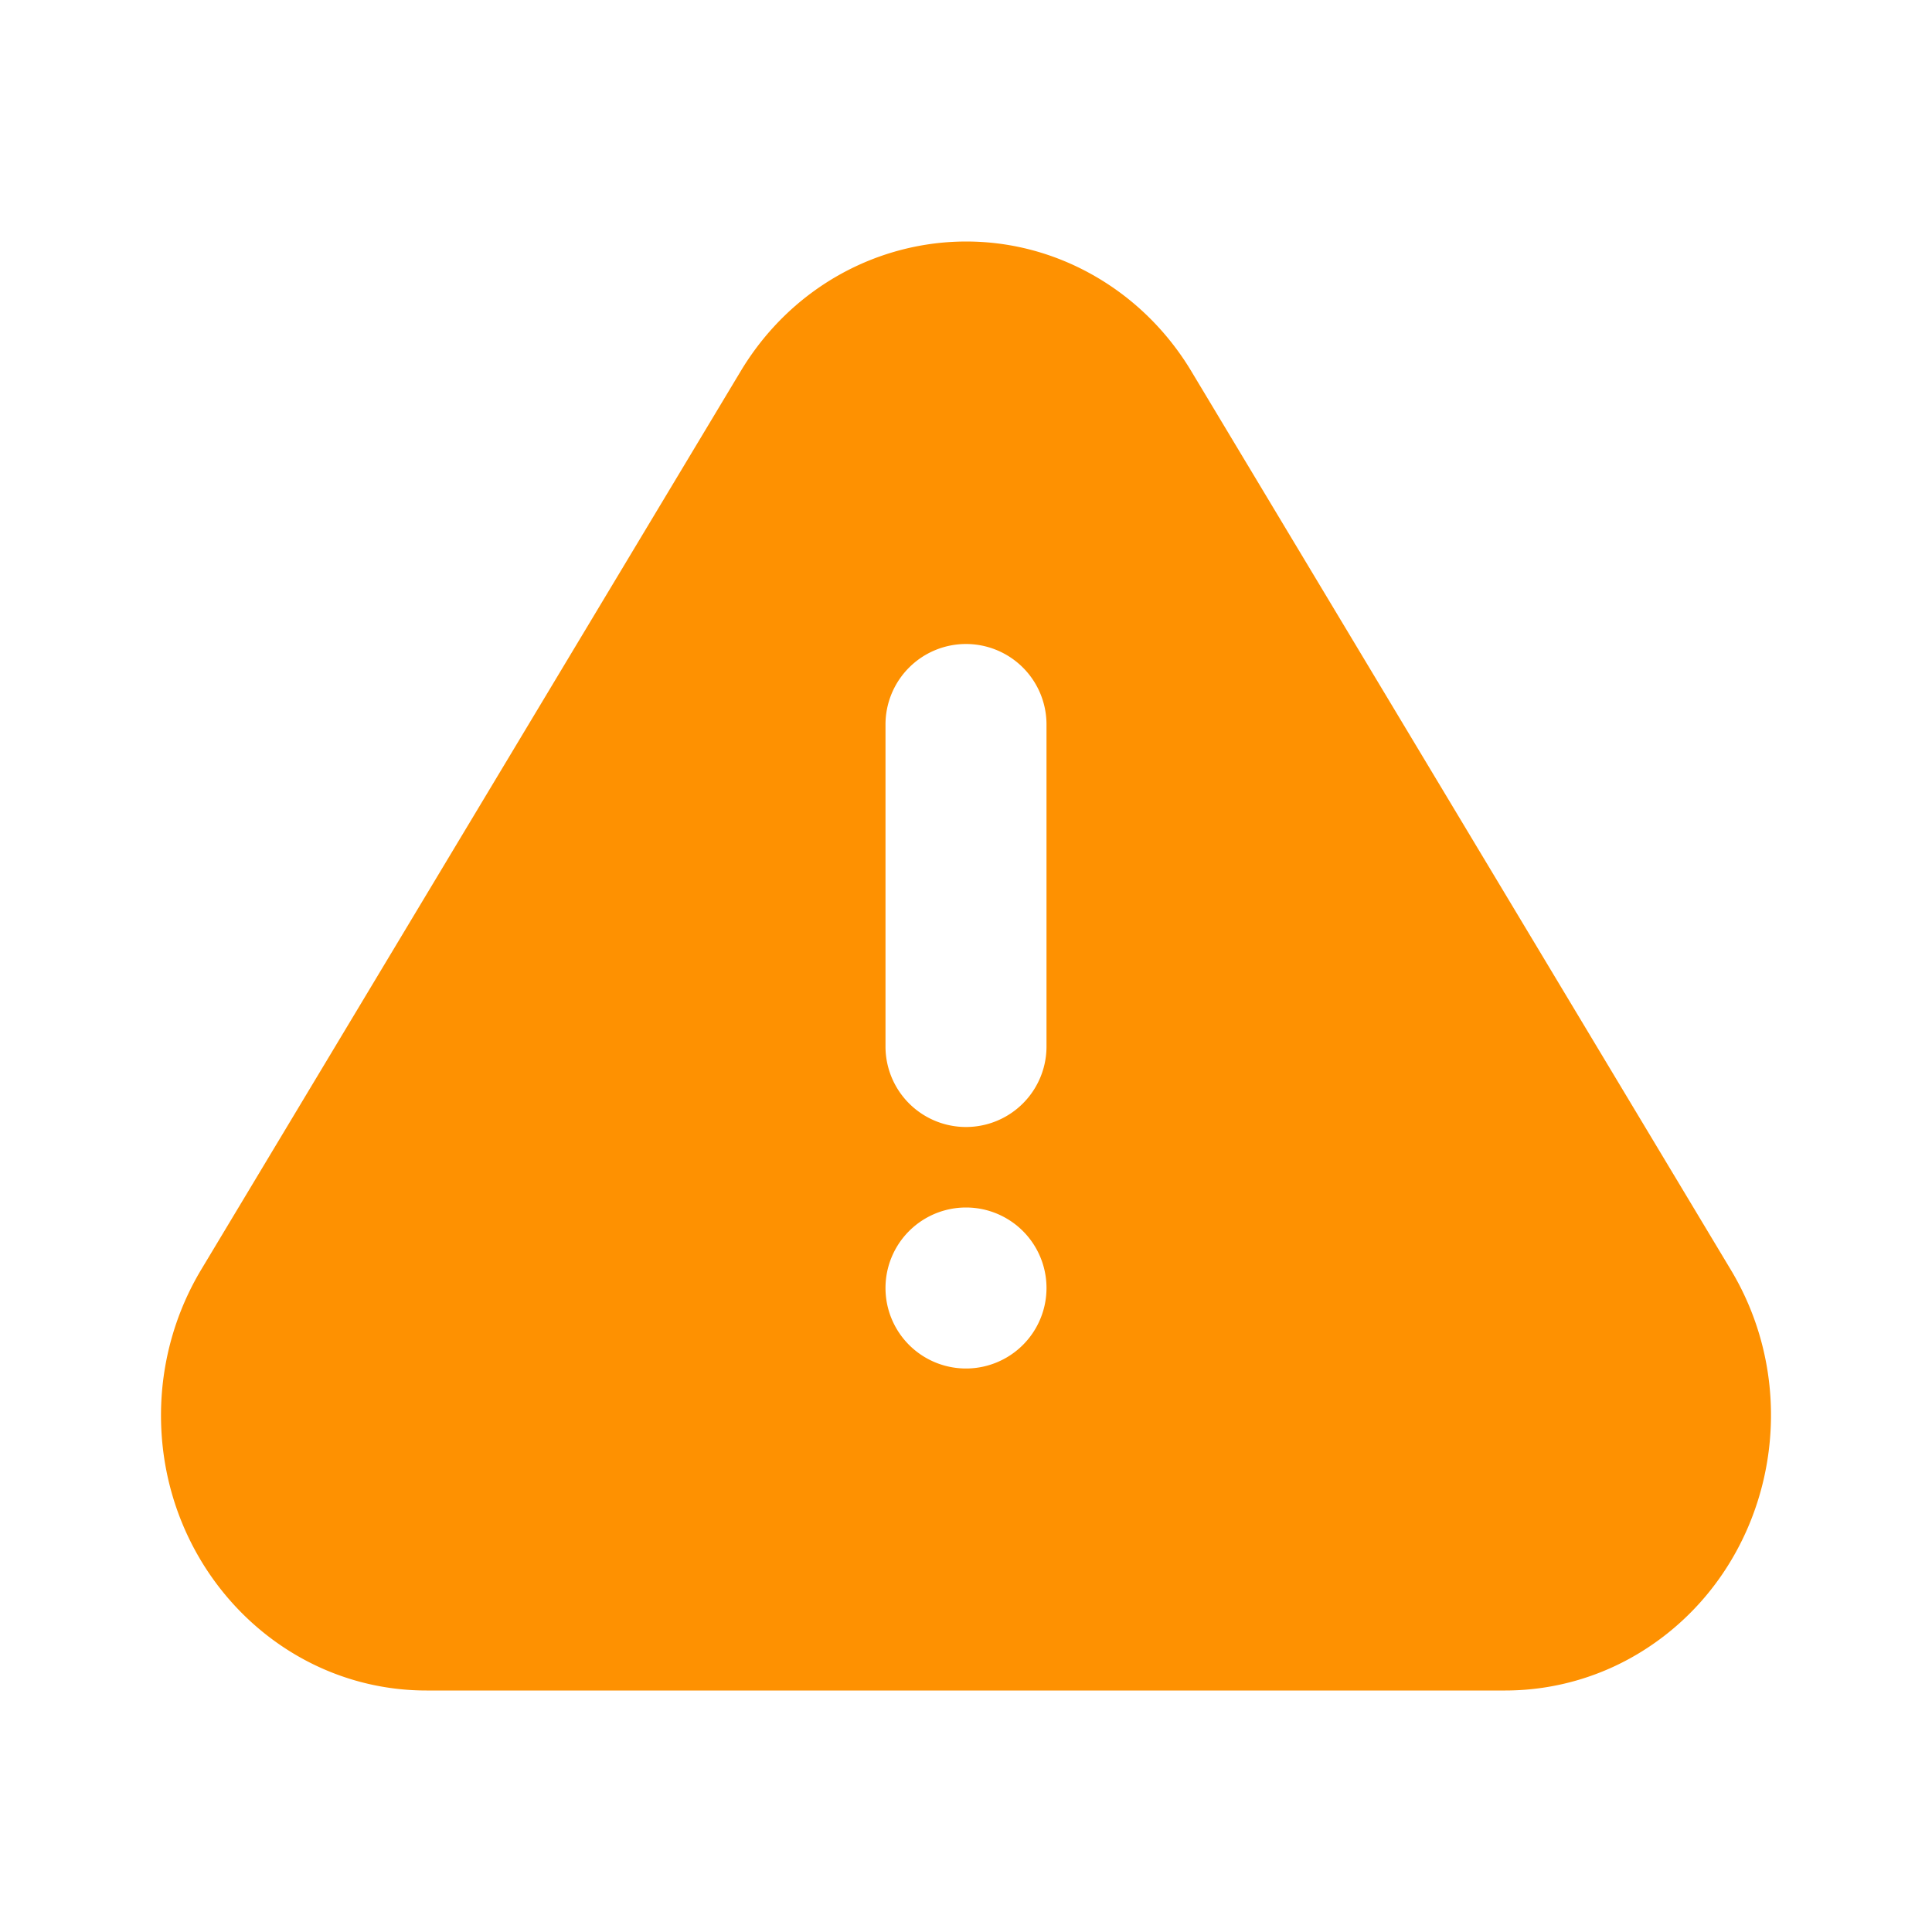 <svg xmlns="http://www.w3.org/2000/svg" width="24" height="24" viewBox="-2 -3 24 24"><path fill="#fe9101" d="m12.8 1.613l6.701 11.161c.963 1.603.49 3.712-1.057 4.71a3.213 3.213 0 0 1-1.743.516H3.298C1.477 18 0 16.47 0 14.581c0-.639.173-1.264.498-1.807L7.2 1.613C8.162.01 10.196-.481 11.743.517c.428.276.79.651 1.057 1.096M10 14a1 1 0 1 0 0-2a1 1 0 0 0 0 2m0-9a1 1 0 0 0-1 1v4a1 1 0 0 0 2 0V6a1 1 0 0 0-1-1"/></svg>